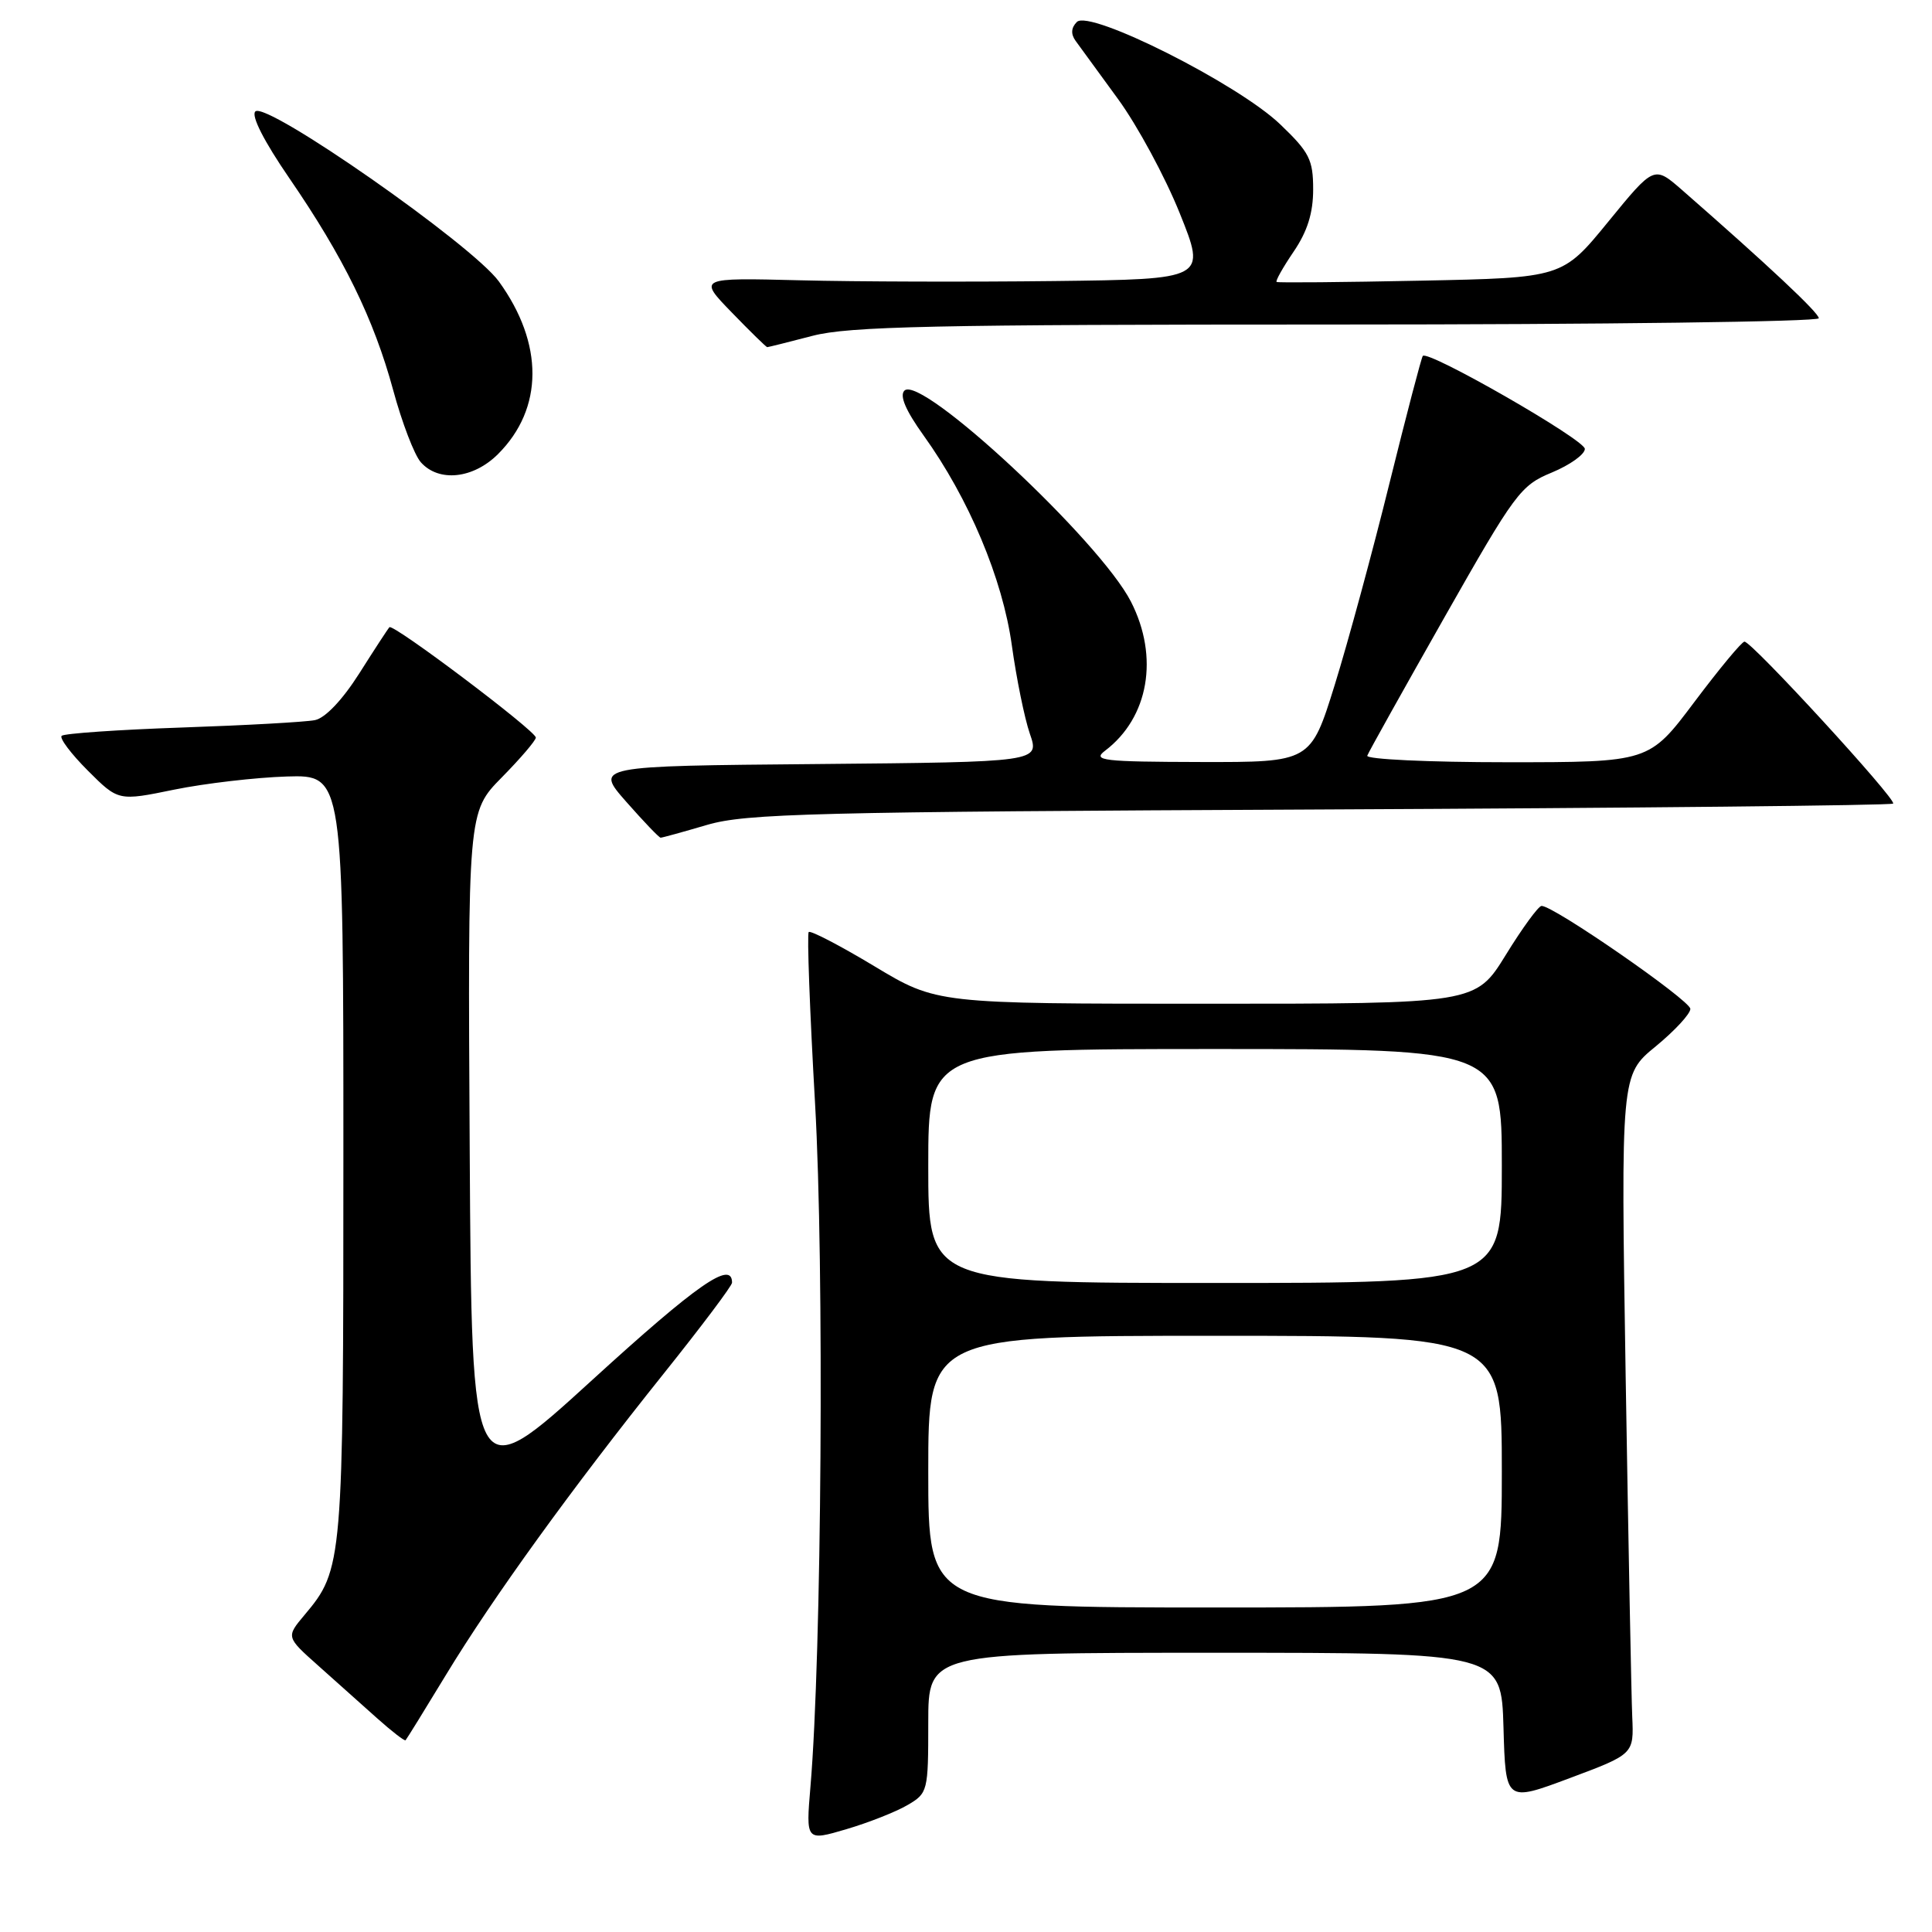 <?xml version="1.0" encoding="UTF-8" standalone="no"?>
<!DOCTYPE svg PUBLIC "-//W3C//DTD SVG 1.1//EN" "http://www.w3.org/Graphics/SVG/1.1/DTD/svg11.dtd" >
<svg xmlns="http://www.w3.org/2000/svg" xmlns:xlink="http://www.w3.org/1999/xlink" version="1.1" viewBox="0 0 256 256">
 <g >
 <path fill="currentColor"
d=" M 120.25 239.18 C 122.94 237.61 123.00 237.36 123.00 228.28 C 123.00 219.00 123.00 219.00 160.97 219.00 C 198.93 219.00 198.93 219.00 199.22 228.89 C 199.50 238.79 199.50 238.79 208.00 235.61 C 216.50 232.43 216.50 232.43 216.28 227.46 C 216.16 224.73 215.77 204.48 215.41 182.46 C 214.77 142.43 214.77 142.43 219.39 138.65 C 221.92 136.57 223.99 134.33 223.98 133.68 C 223.95 132.54 205.79 119.96 204.26 120.04 C 203.84 120.06 201.71 122.98 199.52 126.54 C 195.53 133.00 195.53 133.00 159.83 133.00 C 124.12 133.00 124.12 133.00 115.86 128.03 C 111.32 125.30 107.40 123.26 107.16 123.50 C 106.92 123.74 107.30 133.97 108.00 146.22 C 109.23 167.74 108.88 219.24 107.39 236.73 C 106.78 243.96 106.78 243.96 112.14 242.38 C 115.09 241.51 118.74 240.07 120.25 239.18 Z  M 59.10 221.92 C 65.27 211.75 75.77 197.22 87.96 181.99 C 92.93 175.78 97.00 170.37 97.00 169.96 C 97.00 166.95 92.40 170.15 78.49 182.84 C 62.50 197.43 62.50 197.43 62.24 152.51 C 61.98 107.59 61.98 107.59 66.49 103.01 C 68.97 100.49 71.00 98.12 71.00 97.73 C 71.00 96.85 52.07 82.58 51.60 83.11 C 51.40 83.32 49.60 86.08 47.60 89.24 C 45.37 92.75 43.09 95.15 41.73 95.42 C 40.50 95.67 32.58 96.11 24.12 96.40 C 15.66 96.69 8.48 97.19 8.17 97.50 C 7.85 97.81 9.42 99.89 11.64 102.11 C 15.68 106.15 15.68 106.15 23.09 104.63 C 27.16 103.80 33.88 103.02 38.00 102.89 C 45.50 102.67 45.50 102.67 45.50 153.08 C 45.50 207.14 45.43 207.96 40.36 213.98 C 37.90 216.91 37.90 216.91 42.17 220.71 C 44.51 222.79 48.02 225.93 49.96 227.67 C 51.91 229.41 53.61 230.73 53.74 230.59 C 53.88 230.45 56.29 226.55 59.10 221.92 Z  M 93.70 109.30 C 98.88 107.79 107.61 107.57 174.96 107.26 C 216.46 107.07 250.61 106.72 250.85 106.48 C 251.36 105.97 232.11 84.99 231.15 85.02 C 230.79 85.03 227.81 88.63 224.51 93.02 C 218.52 101.00 218.52 101.00 199.68 101.00 C 189.31 101.00 180.98 100.61 181.17 100.13 C 181.35 99.64 185.95 91.41 191.38 81.83 C 200.77 65.28 201.48 64.32 205.63 62.61 C 208.03 61.61 210.00 60.21 210.00 59.48 C 210.00 58.27 189.27 46.37 188.53 47.16 C 188.35 47.35 186.37 54.92 184.12 64.00 C 181.88 73.08 178.61 85.11 176.86 90.75 C 173.67 101.00 173.67 101.00 159.09 100.97 C 146.11 100.94 144.71 100.78 146.42 99.48 C 152.21 95.10 153.61 87.07 149.86 79.73 C 145.74 71.66 122.03 49.57 119.84 51.76 C 119.17 52.43 120.00 54.38 122.38 57.70 C 128.38 66.05 132.85 76.69 134.07 85.49 C 134.68 89.88 135.75 95.16 136.46 97.22 C 137.76 100.97 137.76 100.97 108.28 101.24 C 78.81 101.50 78.81 101.50 82.99 106.25 C 85.29 108.86 87.33 111.00 87.54 111.00 C 87.74 111.00 90.51 110.24 93.70 109.30 Z  M 66.00 60.16 C 72.03 54.13 72.07 45.53 66.10 37.29 C 62.56 32.42 35.25 13.35 33.83 14.77 C 33.26 15.34 34.98 18.72 38.33 23.60 C 45.54 34.10 49.53 42.25 52.10 51.70 C 53.26 55.99 54.91 60.29 55.76 61.25 C 58.14 63.93 62.71 63.45 66.00 60.16 Z  M 107.66 44.50 C 112.49 43.24 123.73 43.00 177.21 43.00 C 212.29 43.00 241.00 42.63 241.00 42.17 C 241.00 41.44 234.29 35.15 222.84 25.14 C 219.17 21.95 219.17 21.95 213.10 29.38 C 207.03 36.81 207.03 36.81 188.26 37.19 C 177.94 37.40 169.35 37.48 169.16 37.36 C 168.97 37.25 169.99 35.44 171.41 33.35 C 173.24 30.66 174.00 28.22 174.00 25.10 C 174.00 21.16 173.51 20.18 169.63 16.47 C 164.05 11.12 144.38 1.22 142.69 2.91 C 141.93 3.67 141.87 4.51 142.52 5.41 C 143.06 6.16 145.59 9.63 148.15 13.13 C 150.71 16.64 154.39 23.44 156.32 28.25 C 159.84 37.00 159.84 37.00 139.67 37.24 C 128.58 37.37 113.42 37.33 106.00 37.14 C 92.50 36.80 92.50 36.80 96.96 41.40 C 99.41 43.93 101.53 46.00 101.66 46.00 C 101.79 46.00 104.49 45.33 107.66 44.50 Z  M 123.00 195.00 C 123.00 177.00 123.00 177.00 161.00 177.00 C 199.00 177.00 199.00 177.00 199.00 195.00 C 199.00 213.00 199.00 213.00 161.00 213.00 C 123.00 213.00 123.00 213.00 123.00 195.00 Z  M 123.00 154.50 C 123.00 139.00 123.00 139.00 161.00 139.00 C 199.00 139.00 199.00 139.00 199.00 154.50 C 199.00 170.00 199.00 170.00 161.00 170.00 C 123.00 170.00 123.00 170.00 123.00 154.50 Z "/>
</g>
</svg>